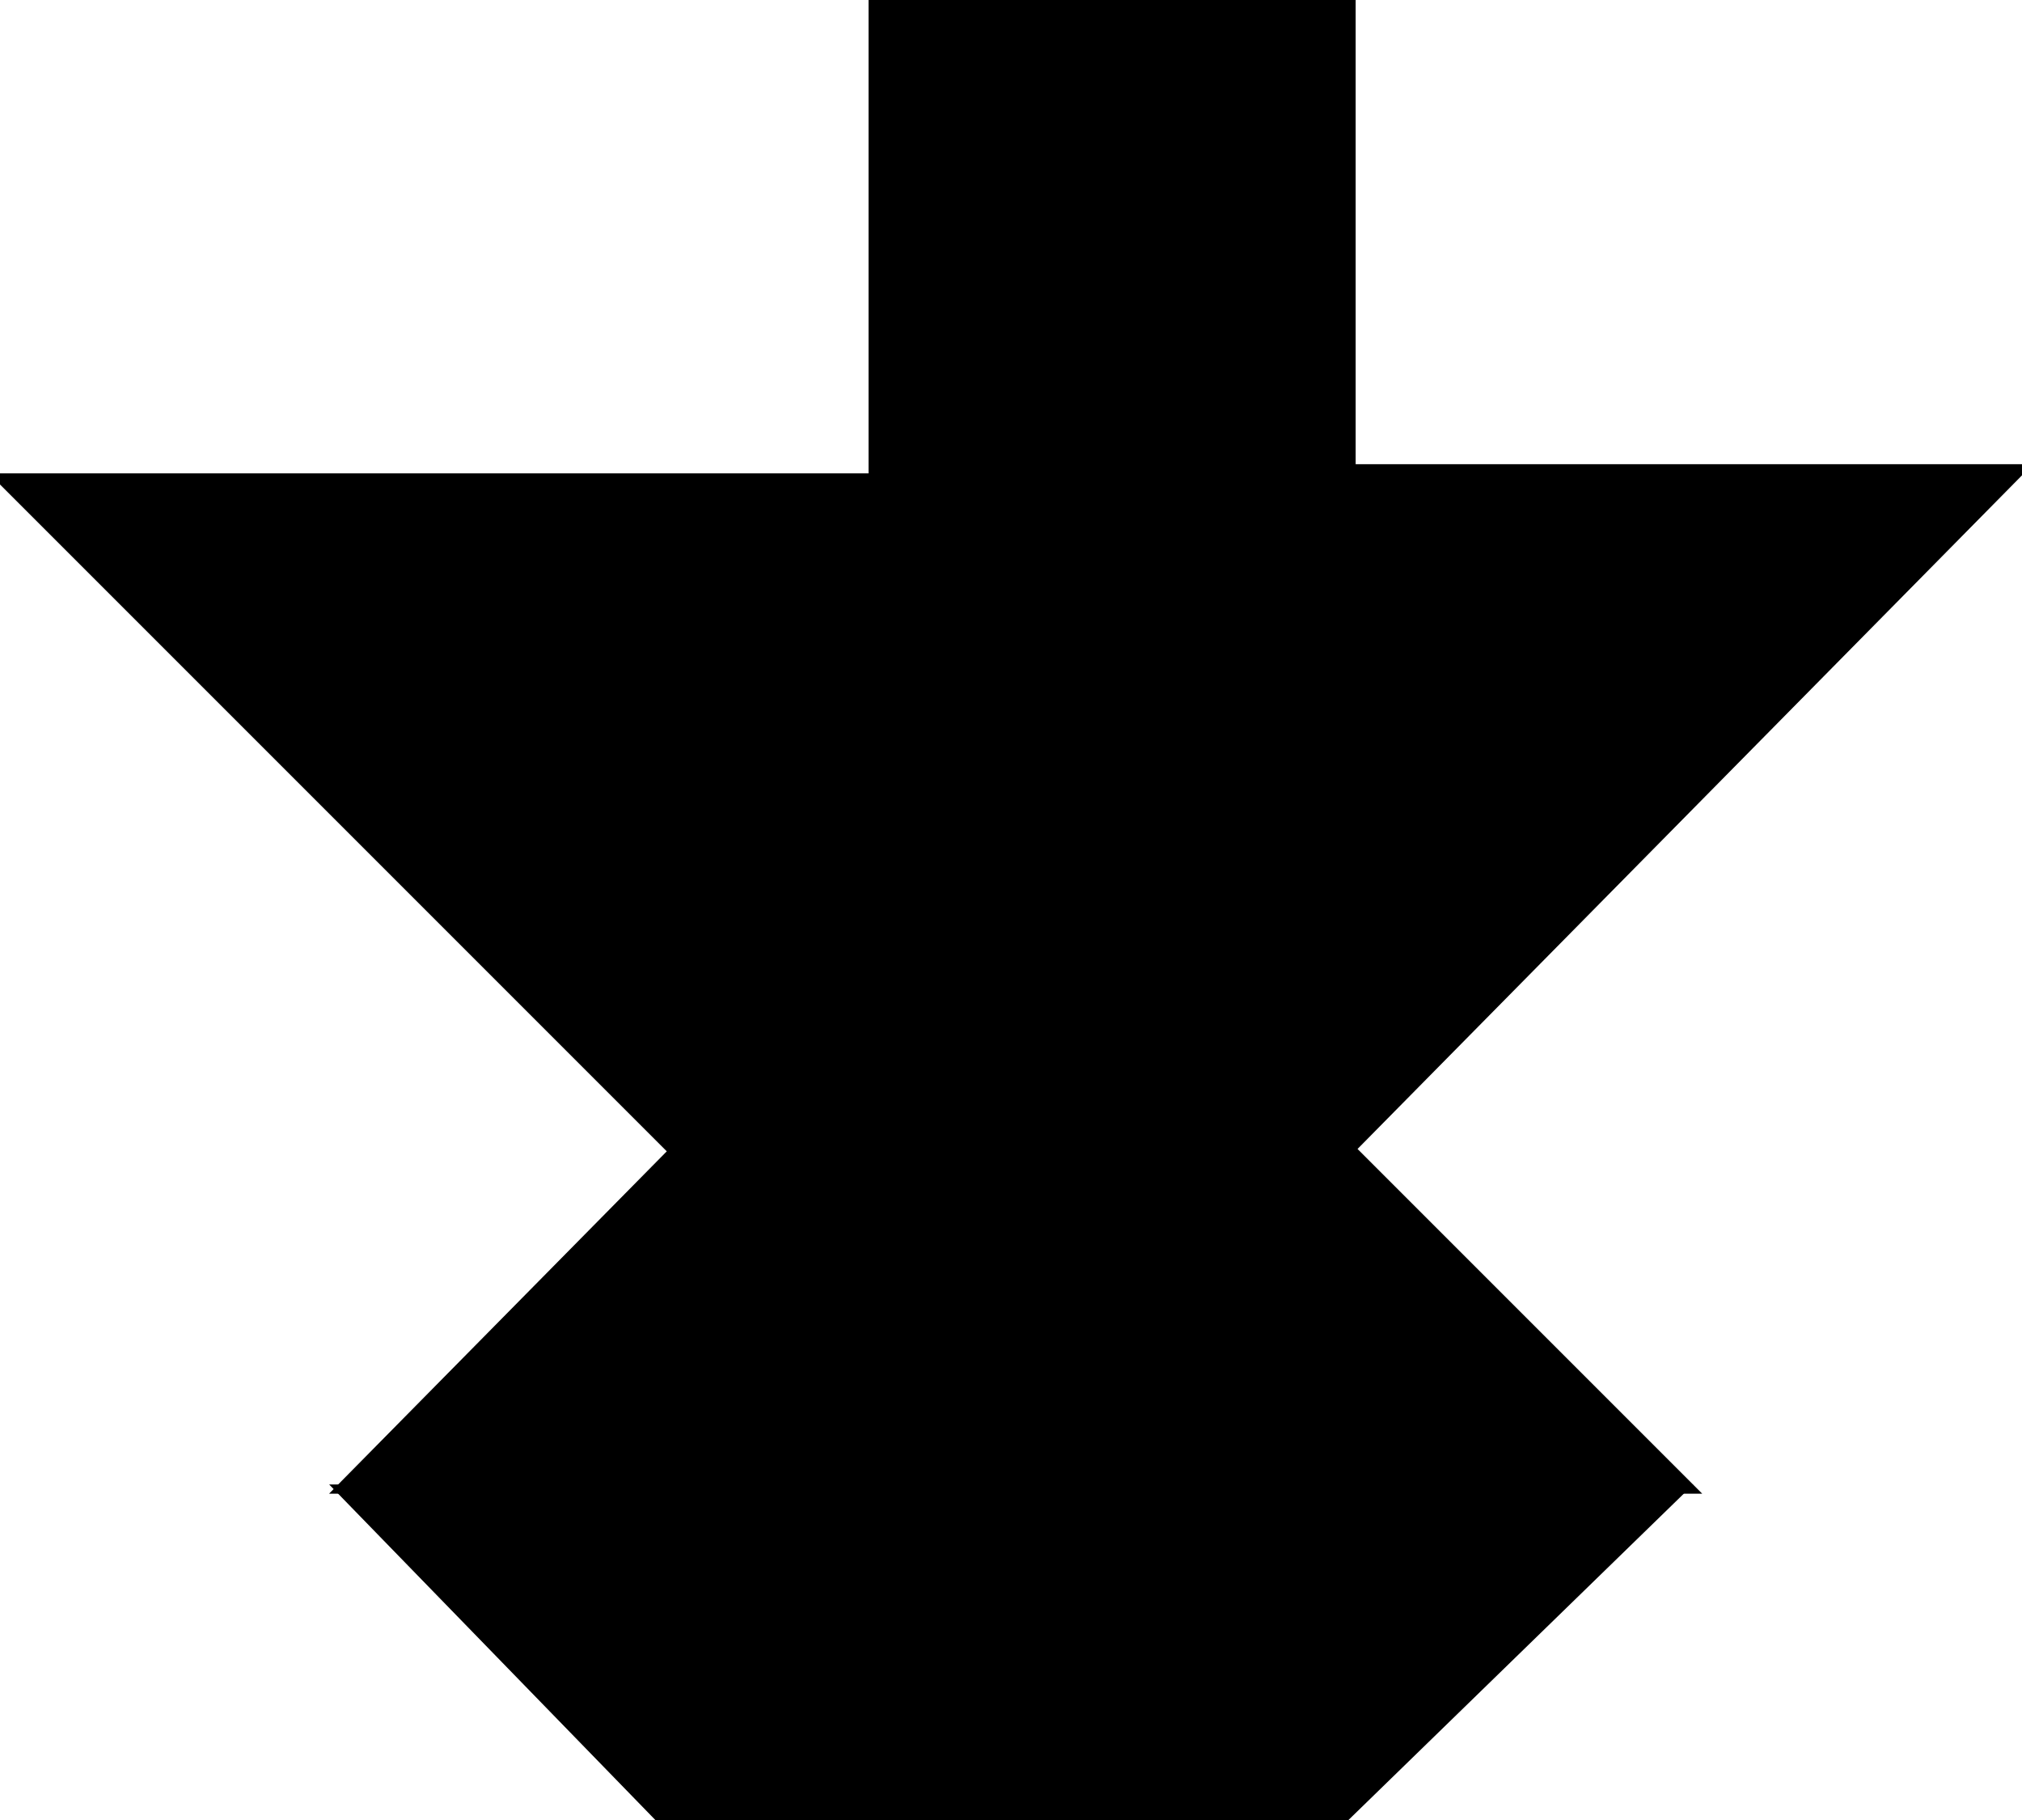 <?xml version="1.0" encoding="utf-8"?> <svg baseProfile="full" height="100%" version="1.1" viewBox="0 0 220.0 198.0" width="100%" xmlns="http://www.w3.org/2000/svg" xmlns:ev="http://www.w3.org/2001/xml-events" xmlns:xlink="http://www.w3.org/1999/xlink"><defs/><polygon fill="black" id="1" points="95.0,0.0 95.0,52.0 147.0,52.0 147.0,0.0" stroke="black" strokewidth="1"/><polygon fill="black" id="2" points="37.0,162.0 110.0,162.0 146.0,198.0 72.0,198.0" stroke="black" strokewidth="1"/><polygon fill="black" id="3" points="146.0,198.0 110.0,162.0 183.0,162.0" stroke="black" strokewidth="1"/><polygon fill="black" id="4" points="147.0,125.0 110.0,88.0 147.0,52.0" stroke="black" strokewidth="1"/><polygon fill="black" id="5" points="147.0,125.0 220.0,51.0 147.0,51.0" stroke="black" strokewidth="1"/><polygon fill="black" id="6" points="73.0,125.0 0.0,52.0 147.0,52.0" stroke="black" strokewidth="1"/><polygon fill="black" id="7" points="37.0,162.0 184.0,162.0 110.0,88.0" stroke="black" strokewidth="1"/></svg>